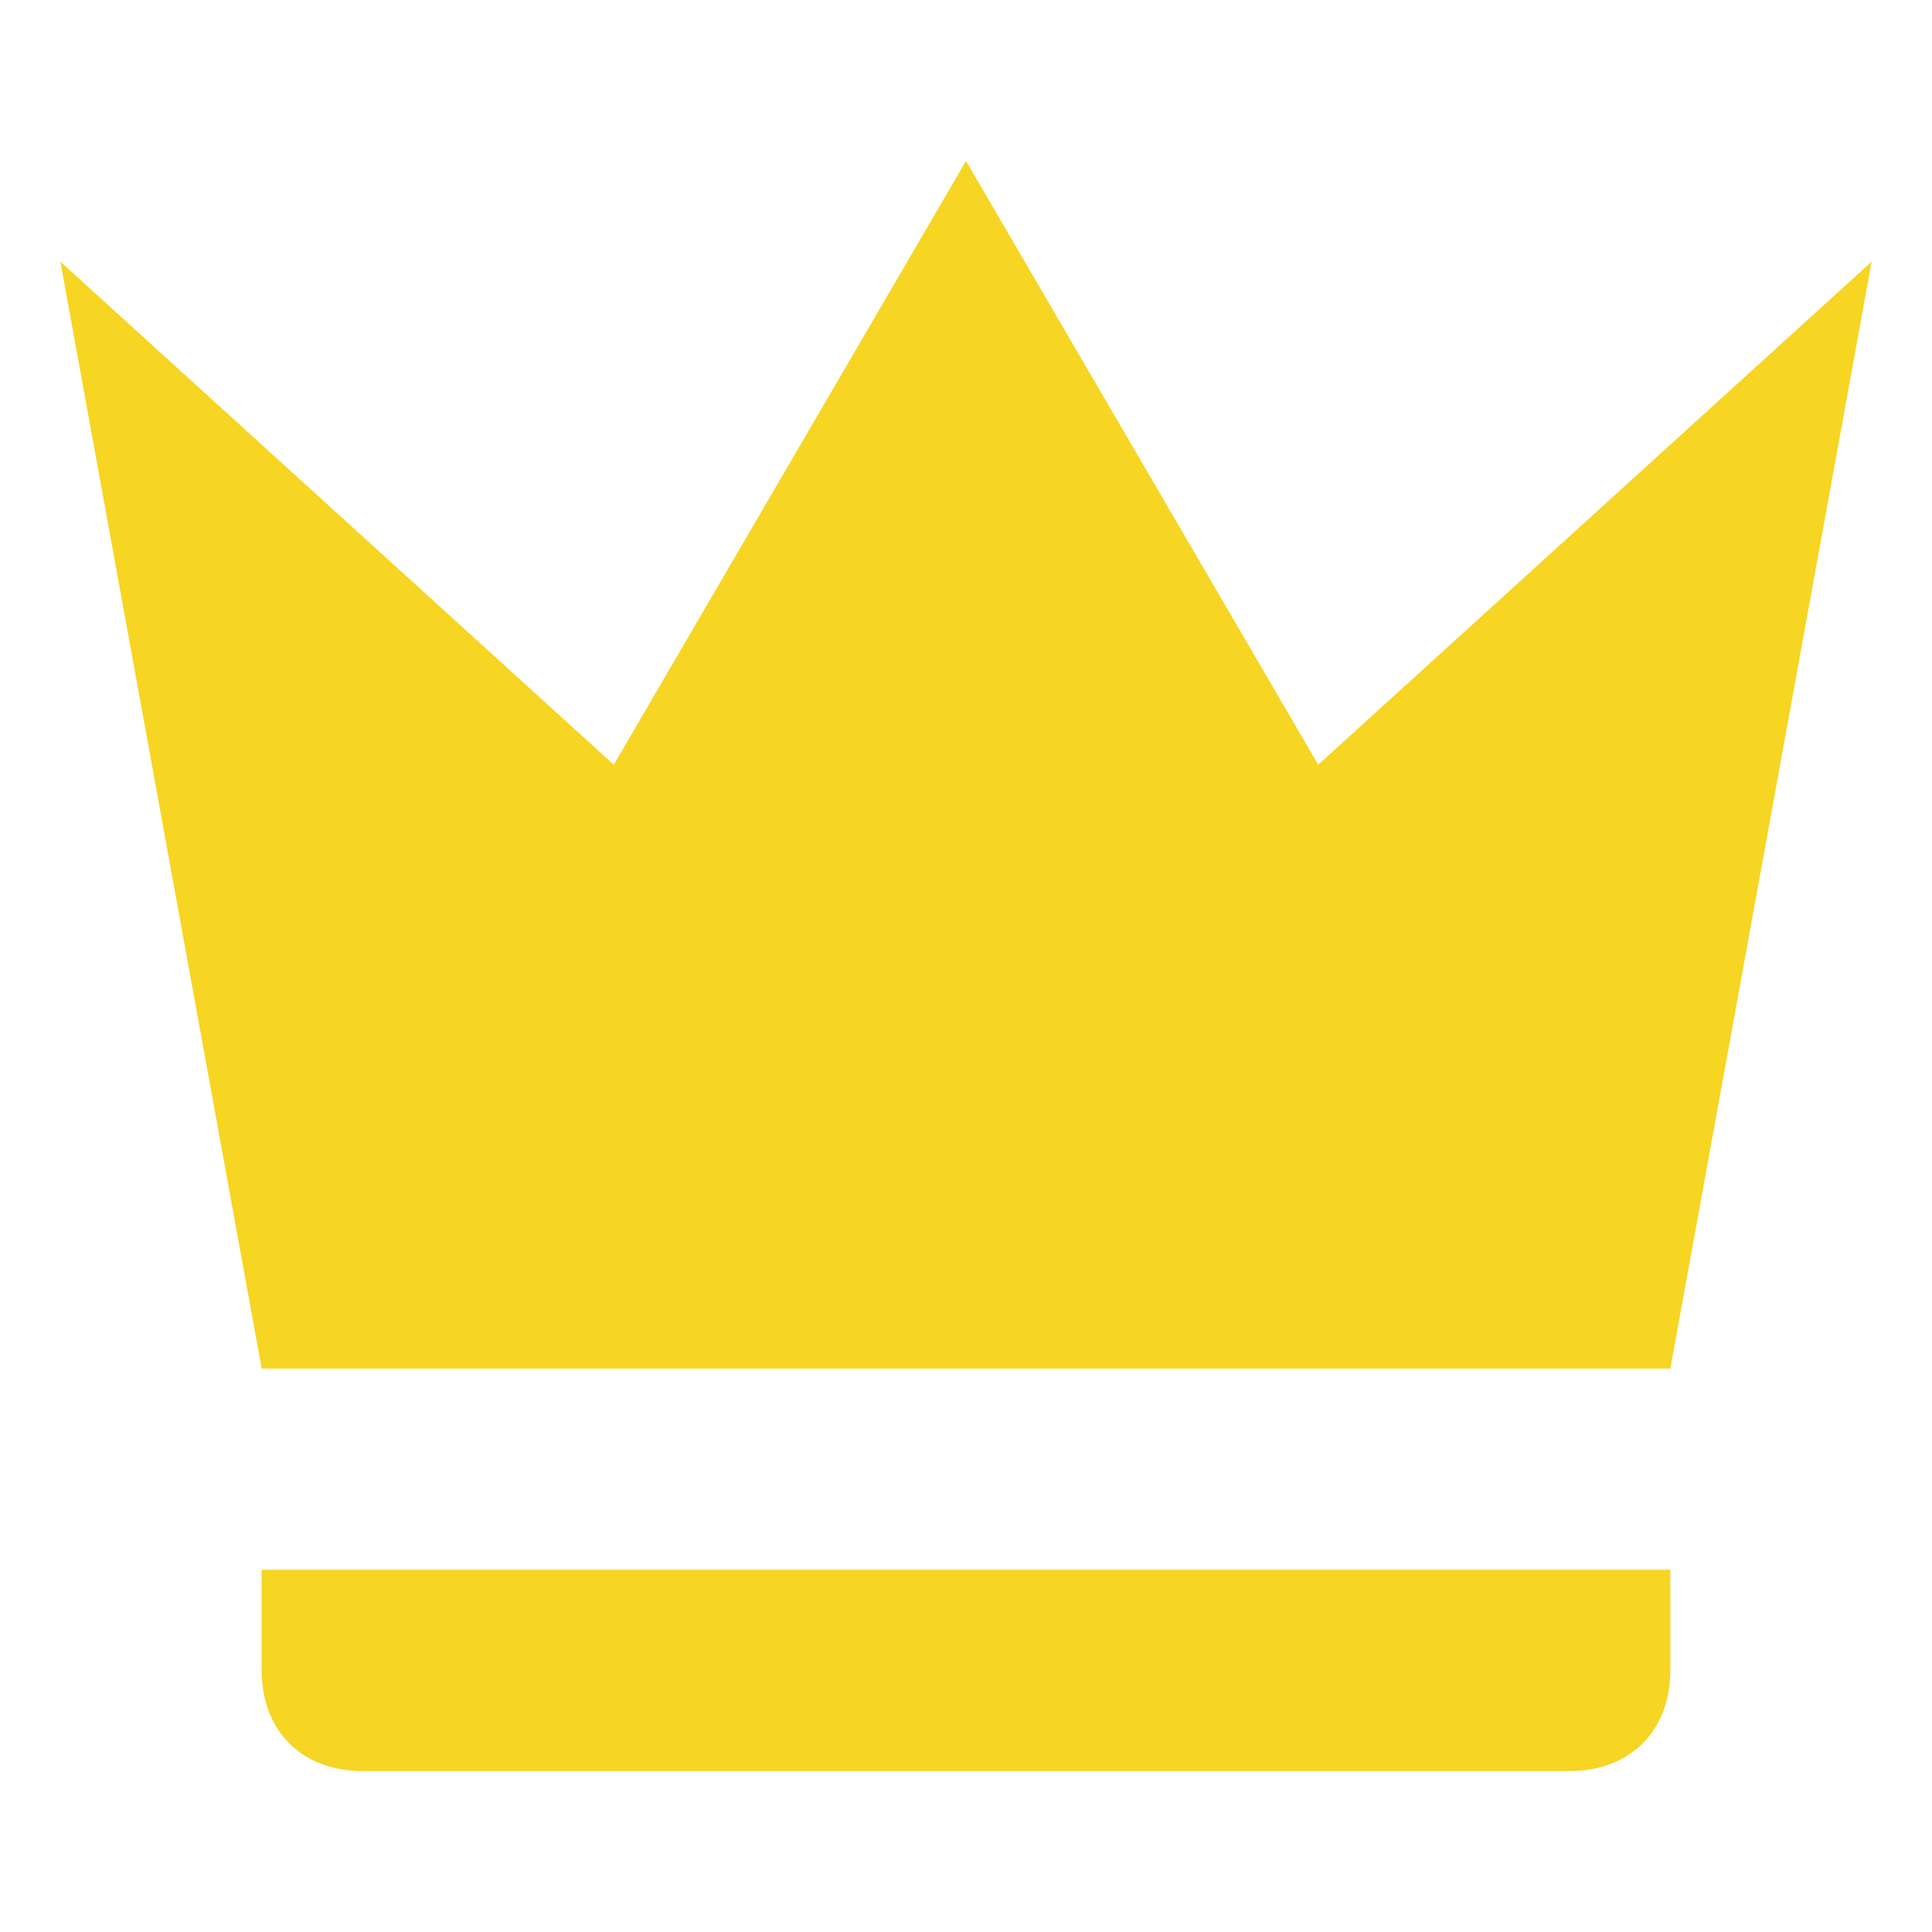 <svg width="16" height="16" viewBox="0 0 16 16" fill="none" xmlns="http://www.w3.org/2000/svg">
<path d="M2.167 11.334L0.5 2.167L5.083 6.333L8 1.333L10.917 6.333L15.5 2.167L13.833 11.334H2.167ZM13.833 13.834C13.833 14.334 13.5 14.667 13 14.667H3C2.5 14.667 2.167 14.334 2.167 13.834V13H13.833V13.834Z" fill="#F6D523"/>
</svg>
